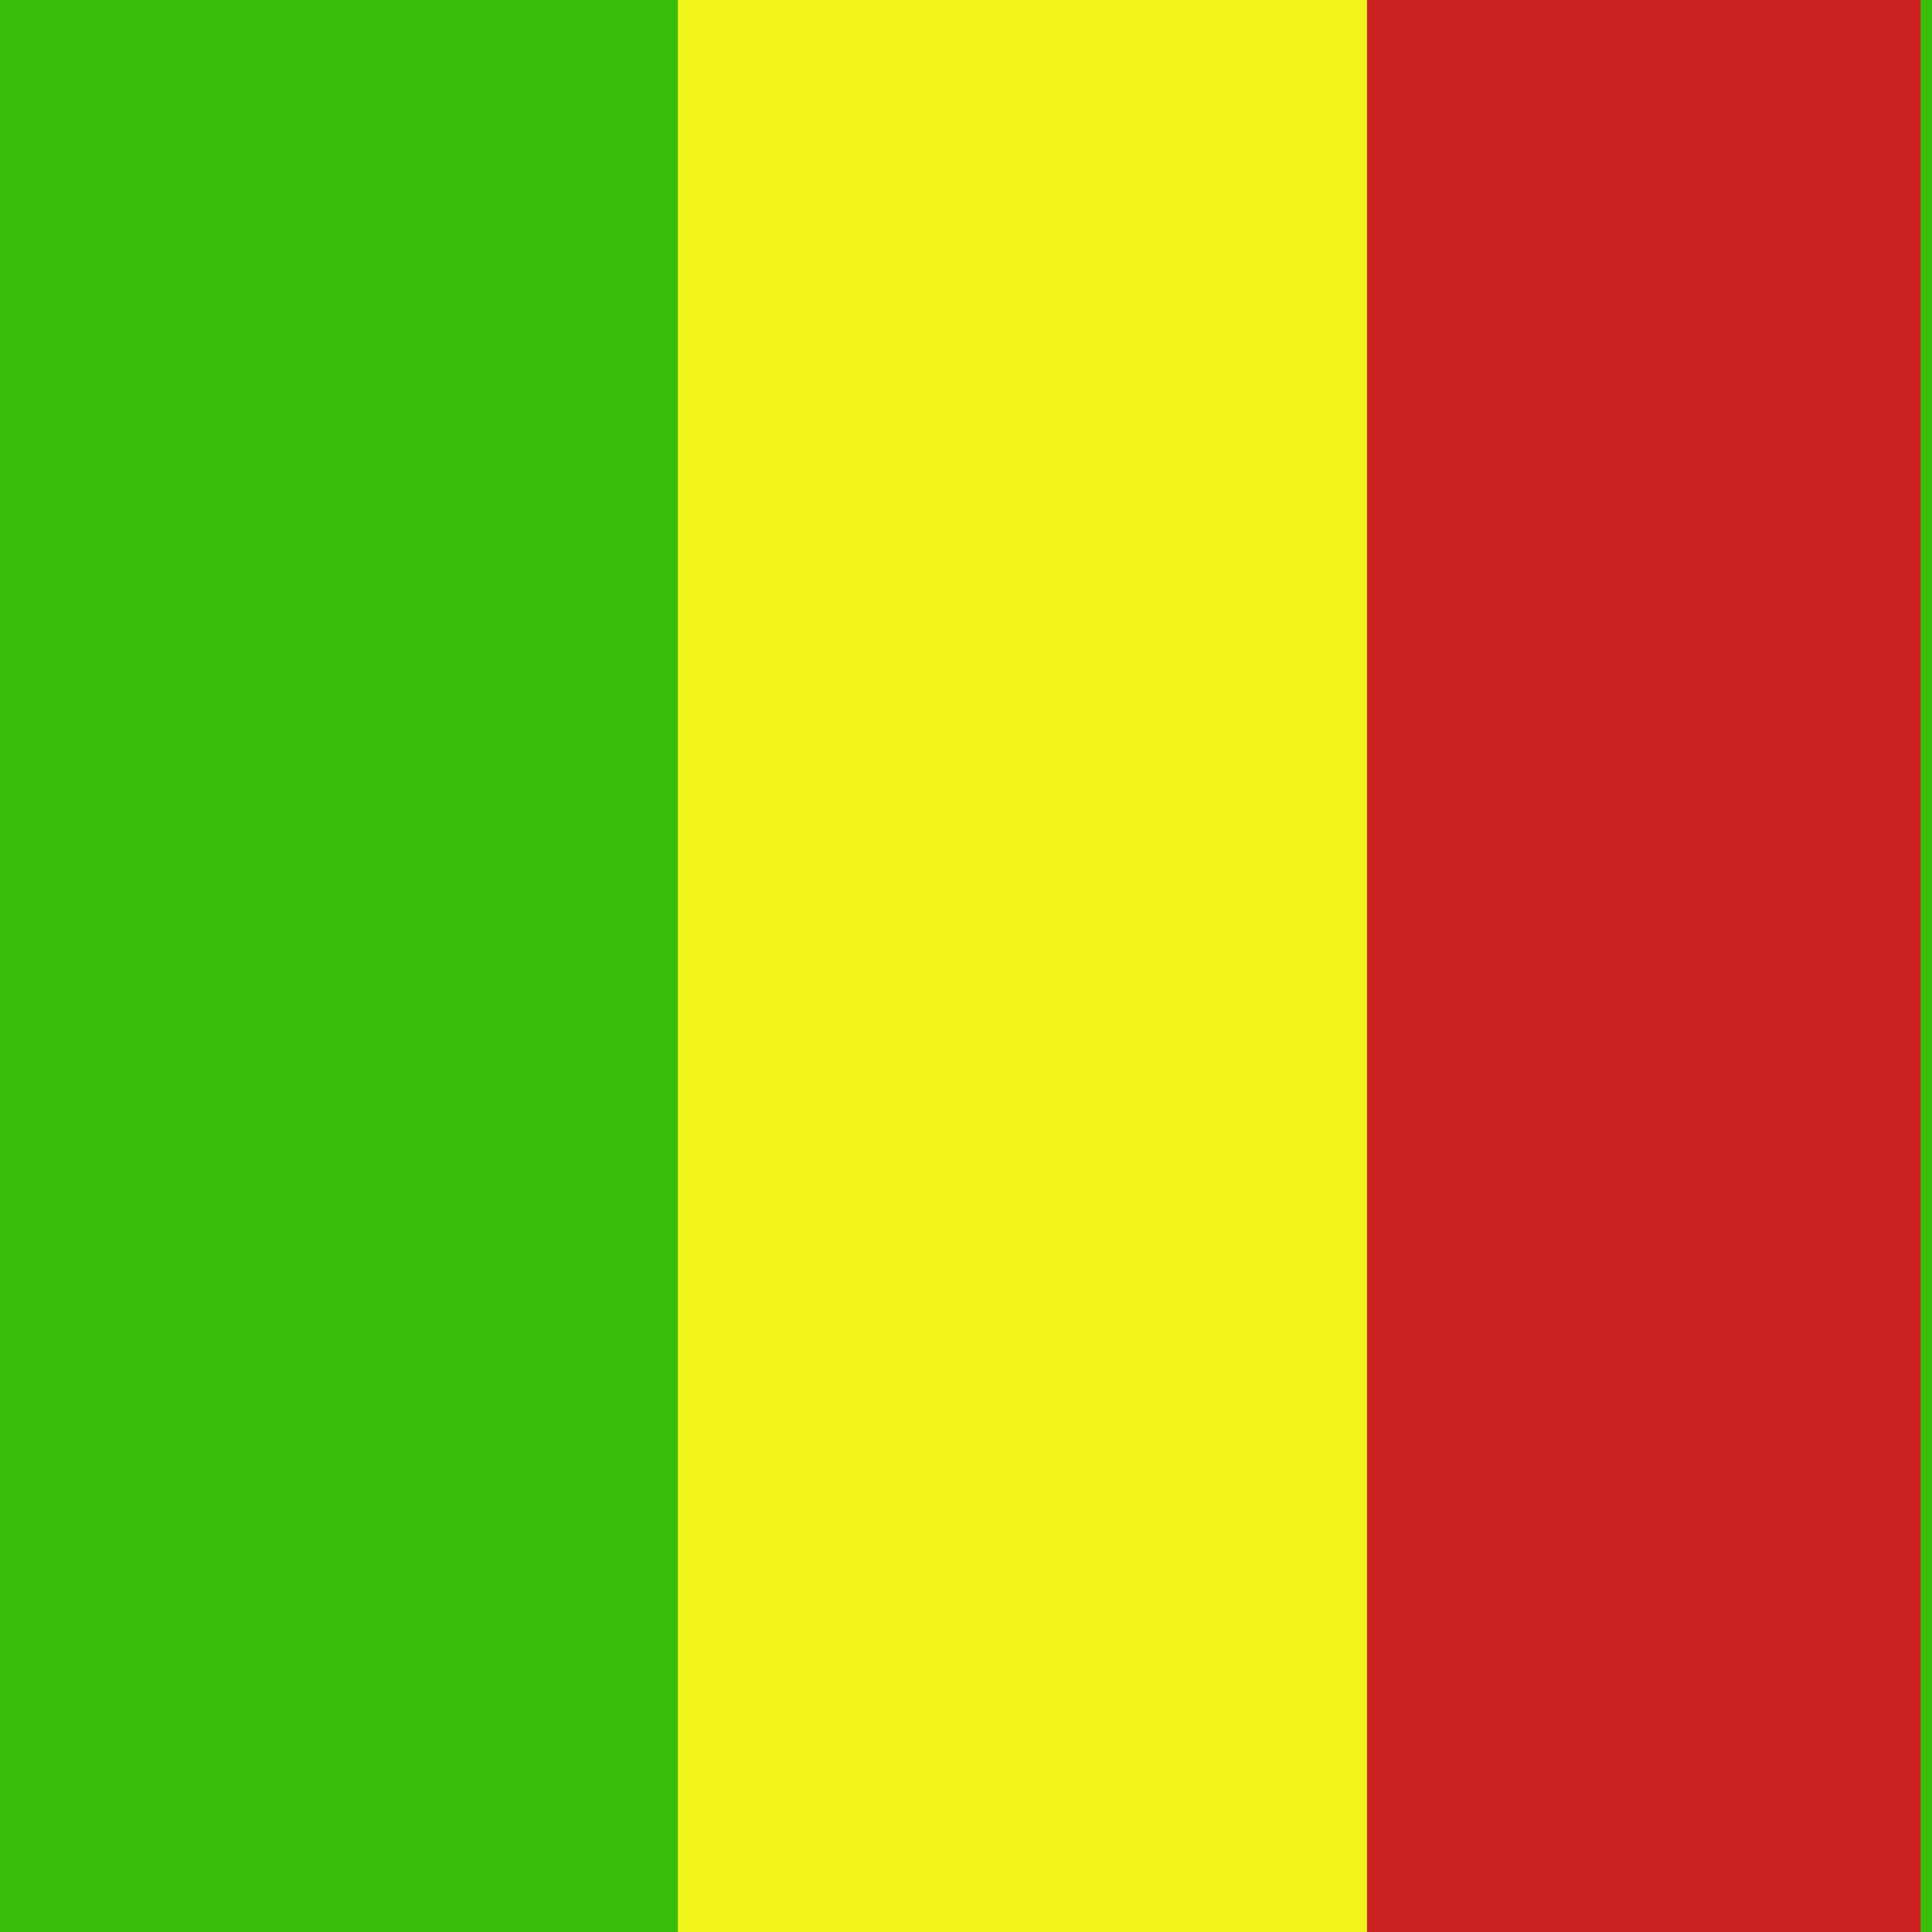 <svg width="17" height="17" viewBox="0 0 17 17" fill="none" xmlns="http://www.w3.org/2000/svg">
<g id="Group 25">
<rect id="Rectangle 38" width="17" height="17" fill="#38BE0A"/>
<rect id="Rectangle 39" x="5.965" width="6.064" height="17" fill="#F0F41B"/>
<rect id="Rectangle 40" x="12.029" width="4.871" height="17" fill="#CD2222"/>
</g>
</svg>
